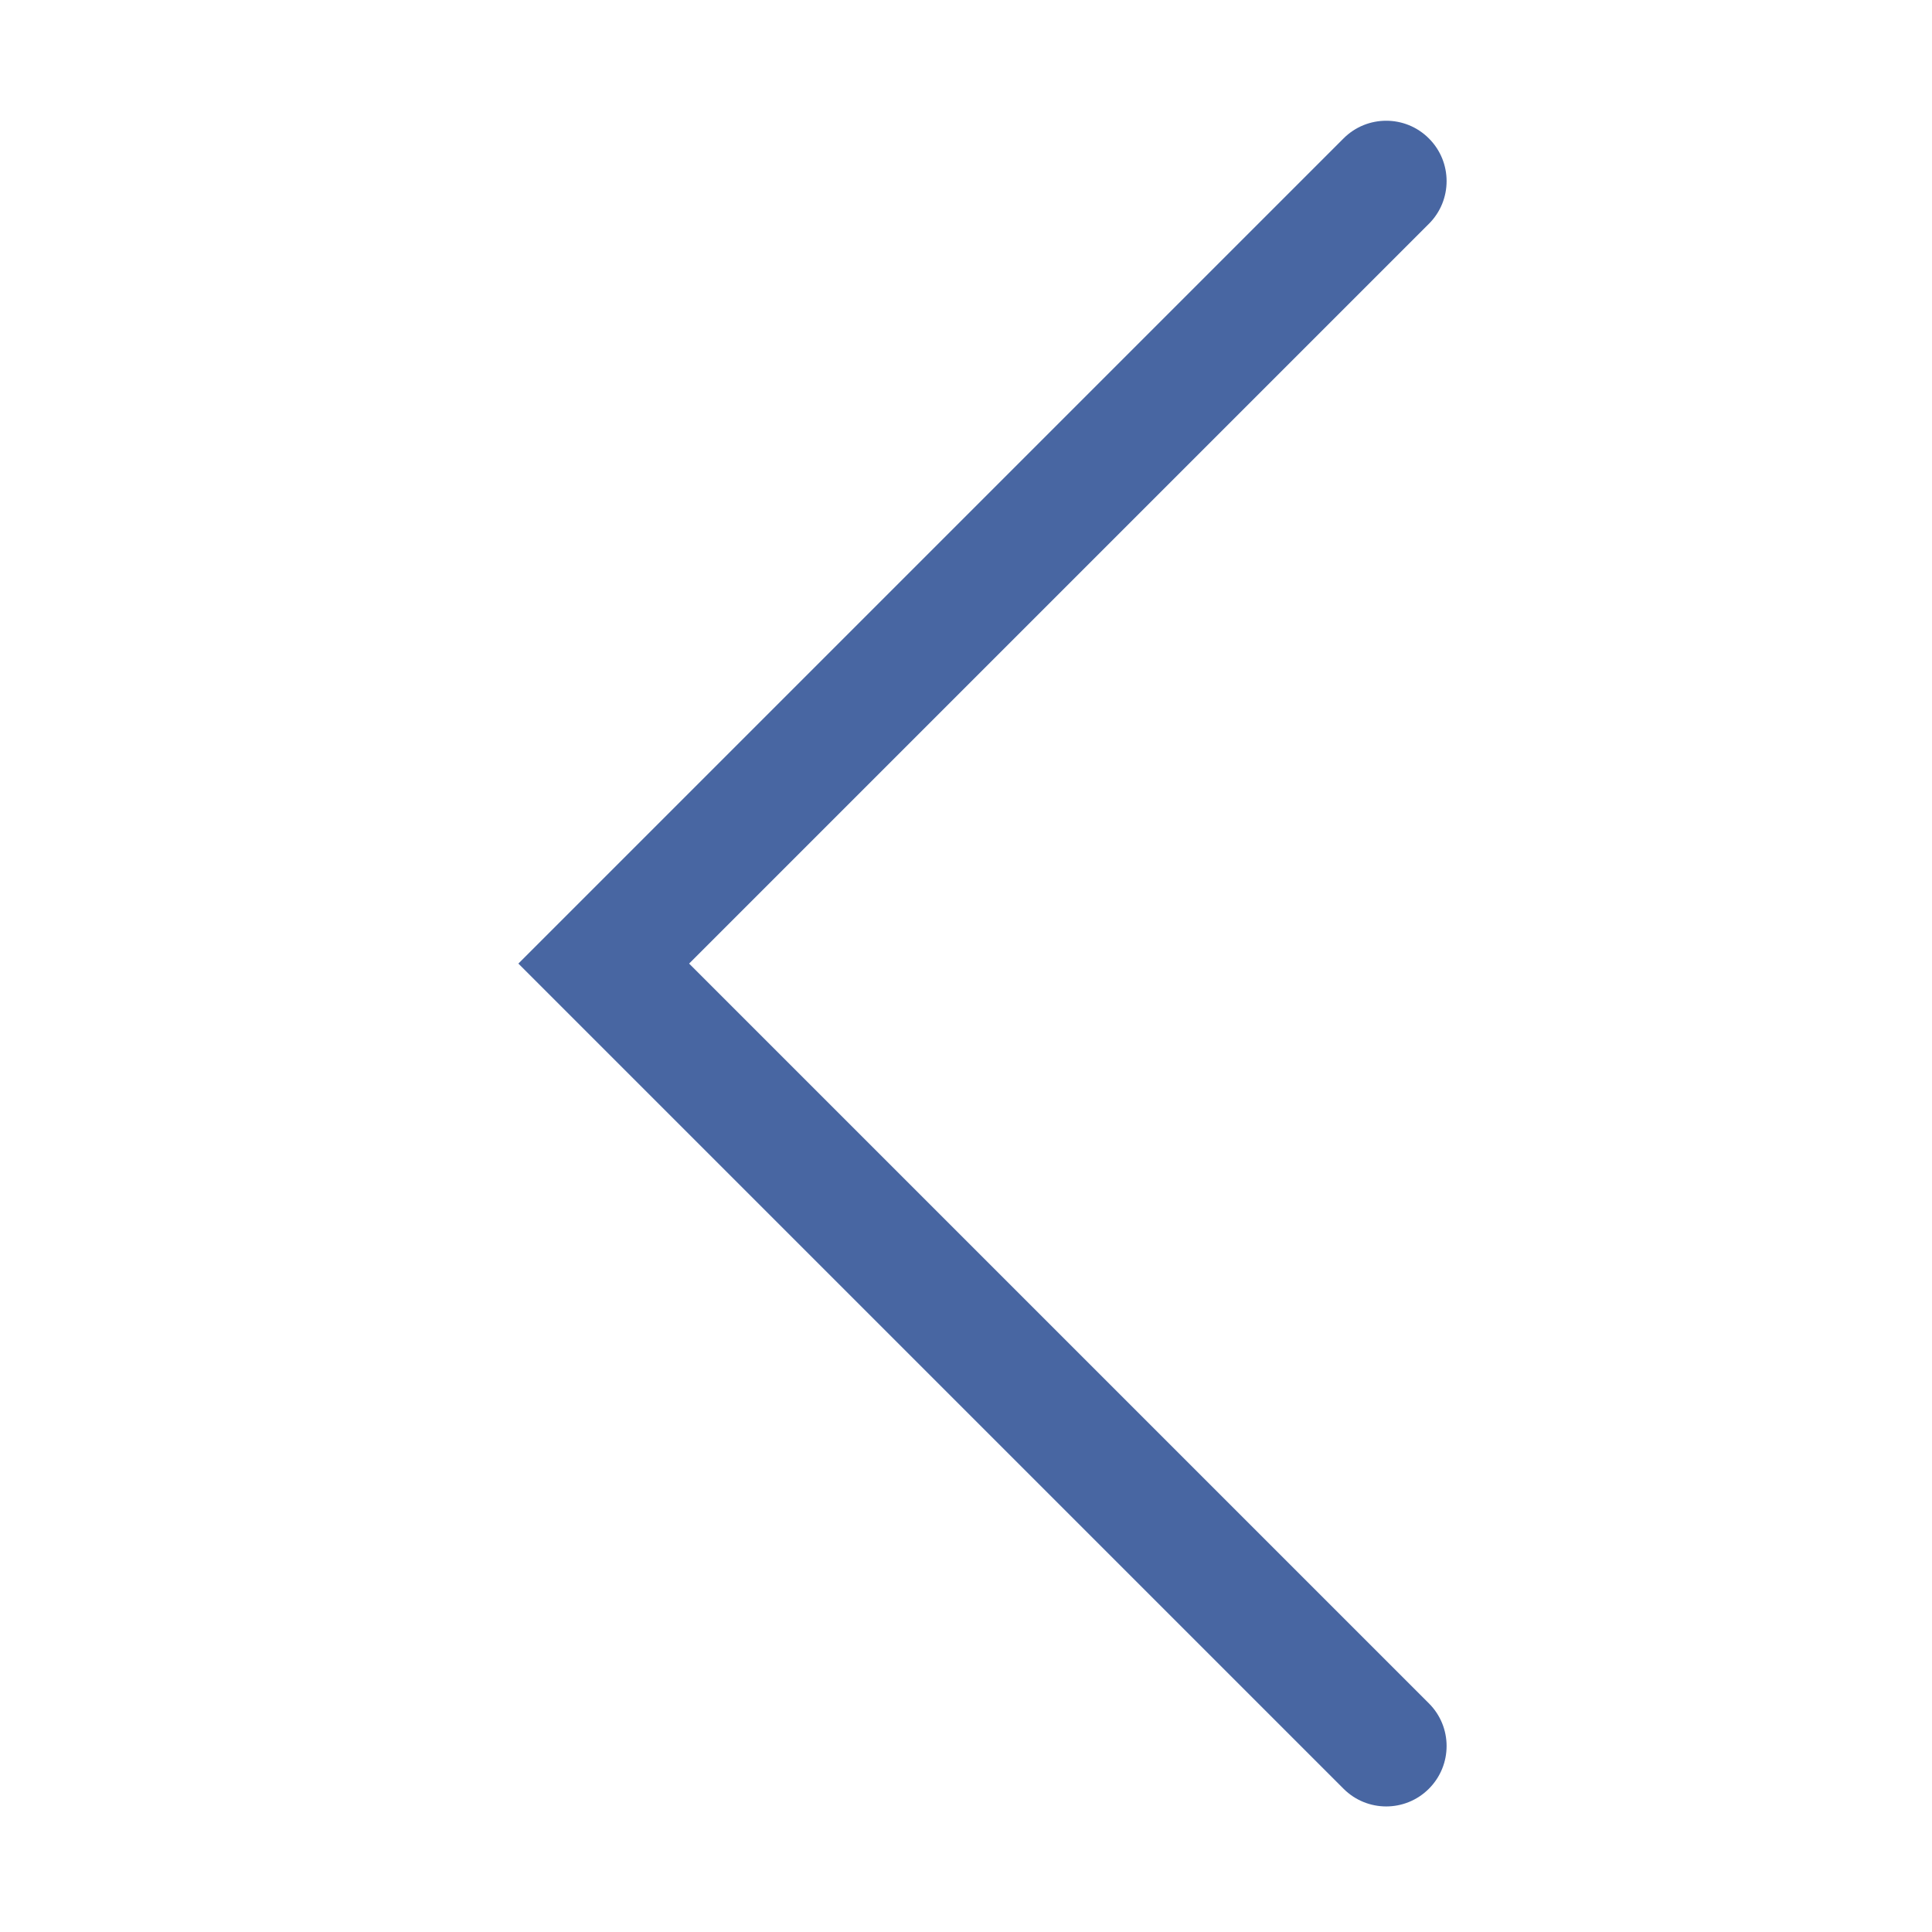 <svg width="32" height="32" viewBox="0 0 32 32" fill="none" xmlns="http://www.w3.org/2000/svg">
<path d="M22.253 29.627C22.643 30.018 23.277 30.018 23.667 29.627C24.058 29.236 24.058 28.603 23.667 28.213L22.253 29.627ZM10 15.96L9.293 15.253L8.586 15.96L9.293 16.667L10 15.96ZM23.667 3.707C24.058 3.317 24.058 2.683 23.667 2.293C23.277 1.902 22.643 1.902 22.253 2.293L23.667 3.707ZM23.667 28.213L10.707 15.253L9.293 16.667L22.253 29.627L23.667 28.213ZM10.707 16.667L23.667 3.707L22.253 2.293L9.293 15.253L10.707 16.667Z" fill="#4866A2"/>
</svg>
